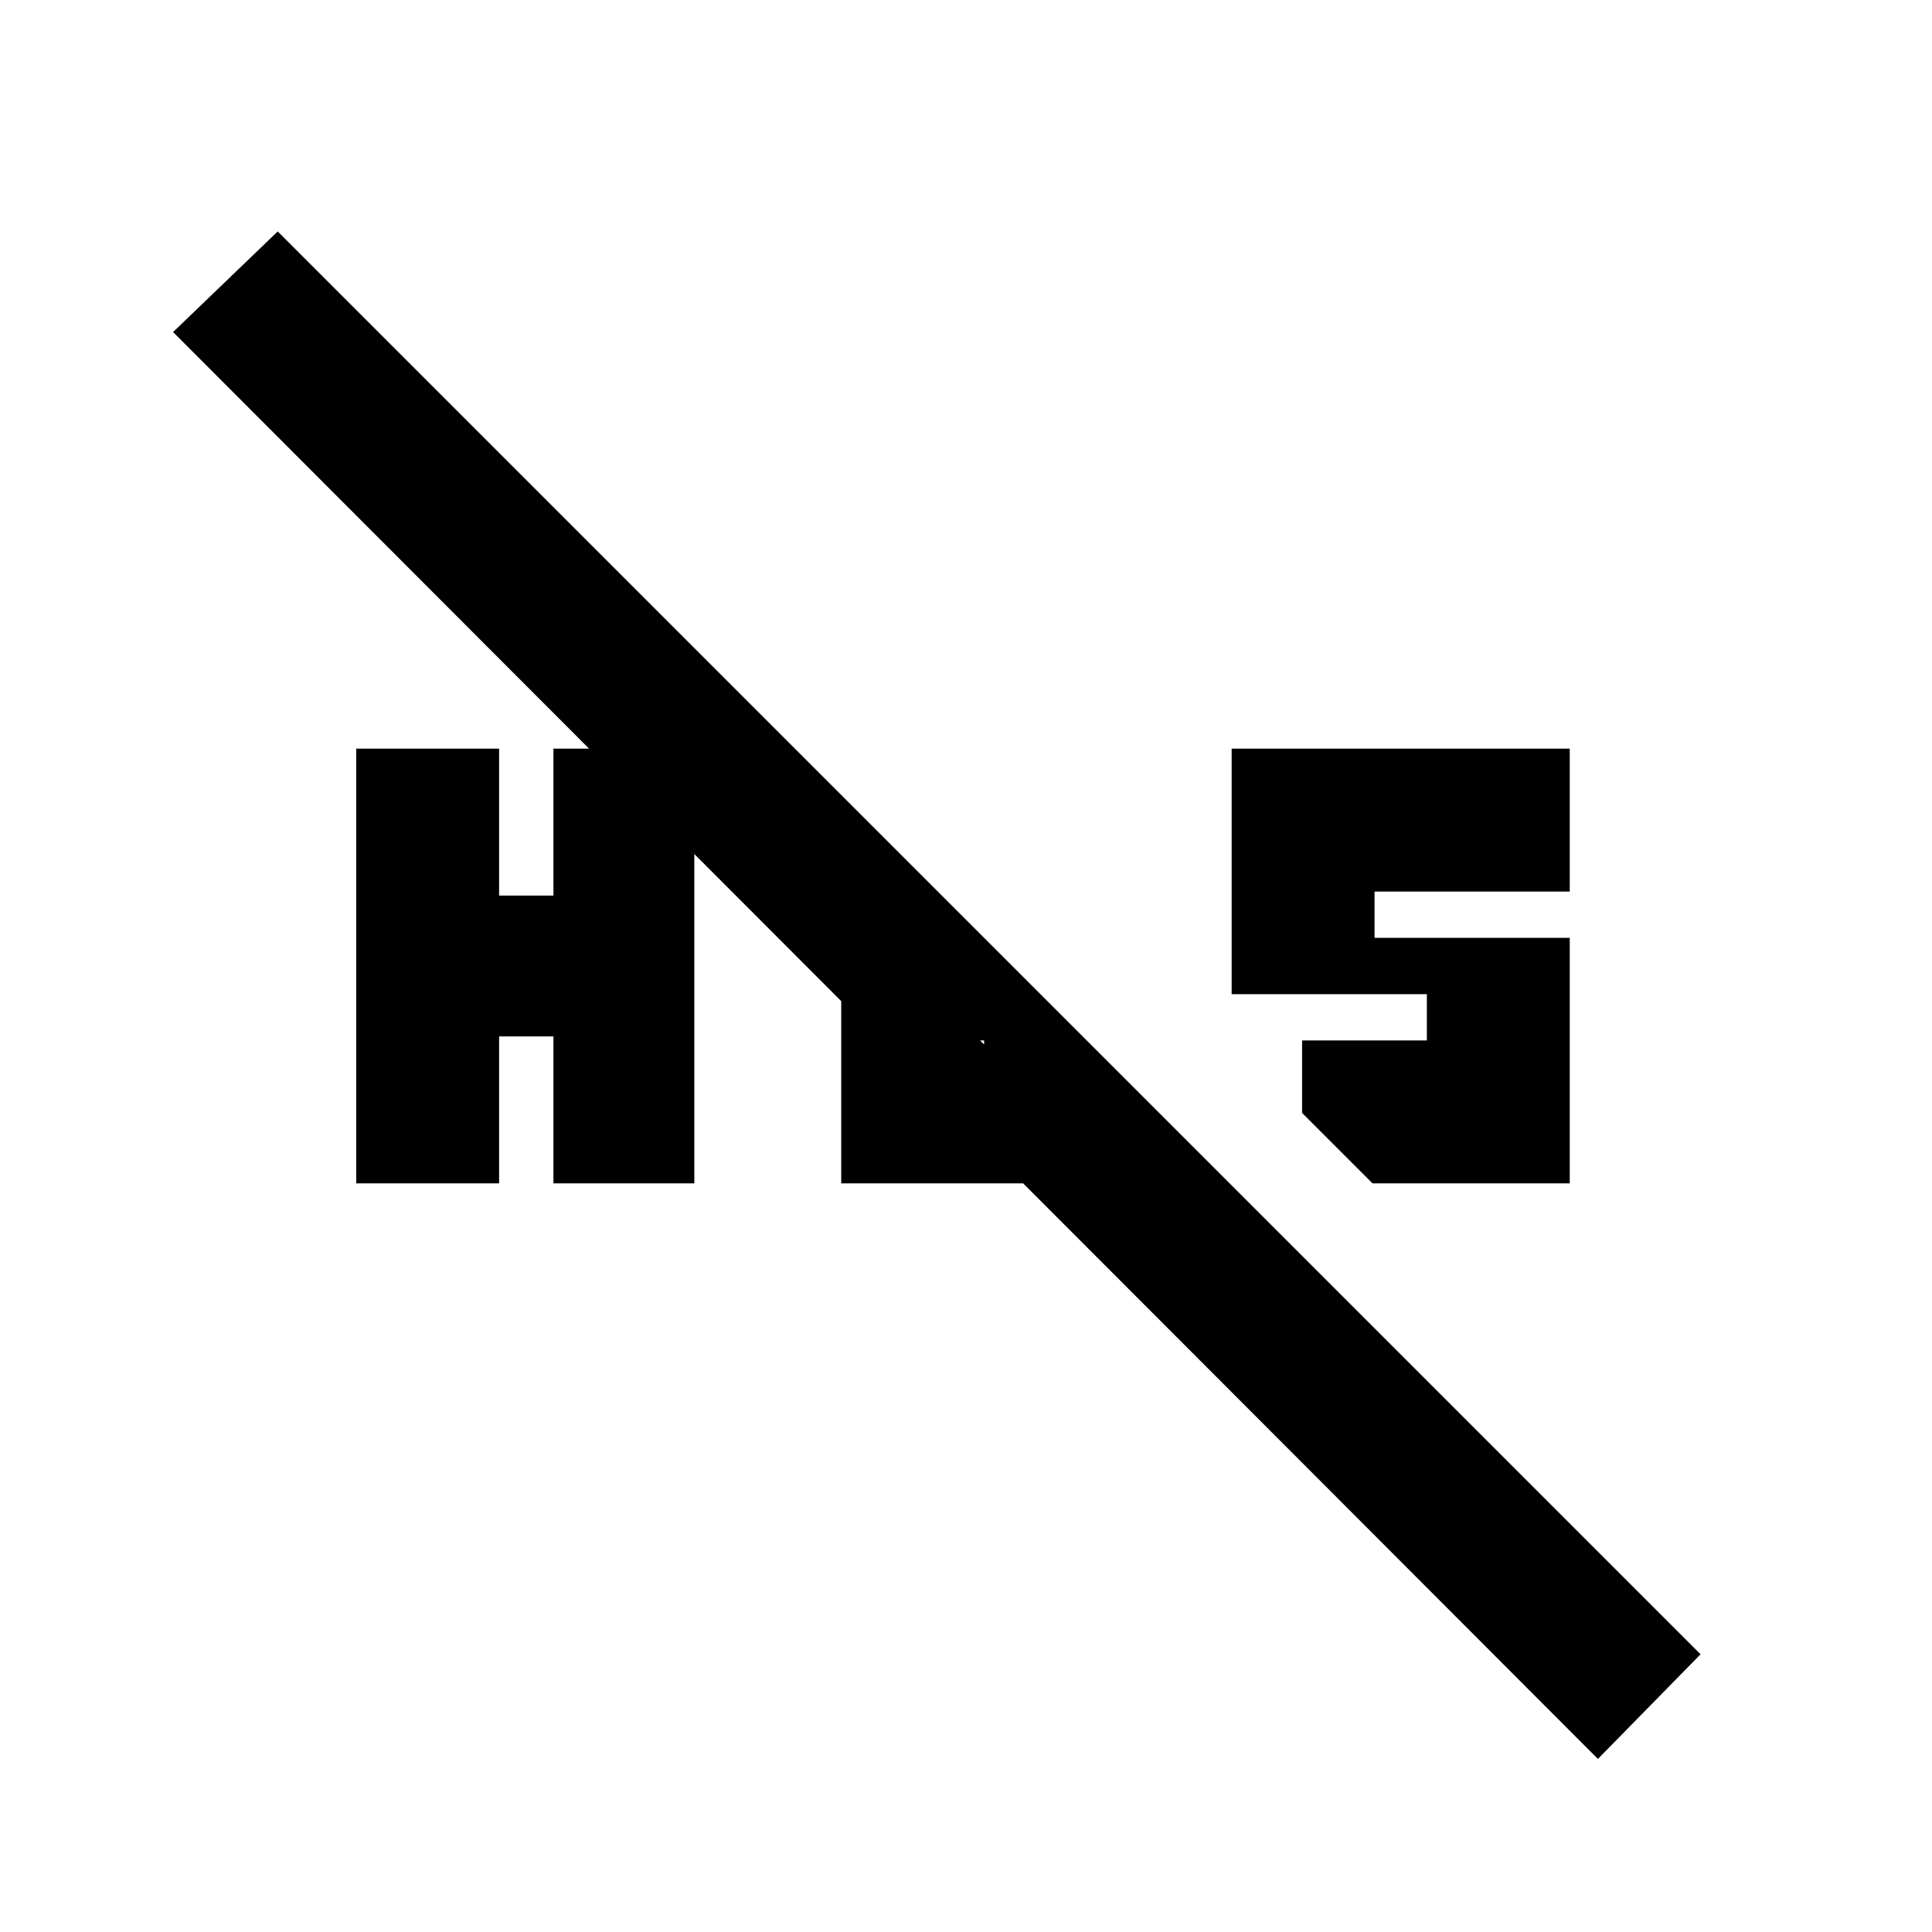 <svg xmlns="http://www.w3.org/2000/svg" height="20" viewBox="0 -960 960 960" width="20"><path d="m682-372-35-35v-36h62v-23h-97v-122h168v71h-97v23h97v122h-98Zm-505 0v-216h71v73h27v-73h70v216h-70v-73h-27v73h-71ZM794-86 86-795l52-50 707 707-51 52ZM418-372v-141l71 72v-2h-8l72 71H418Z"/></svg>